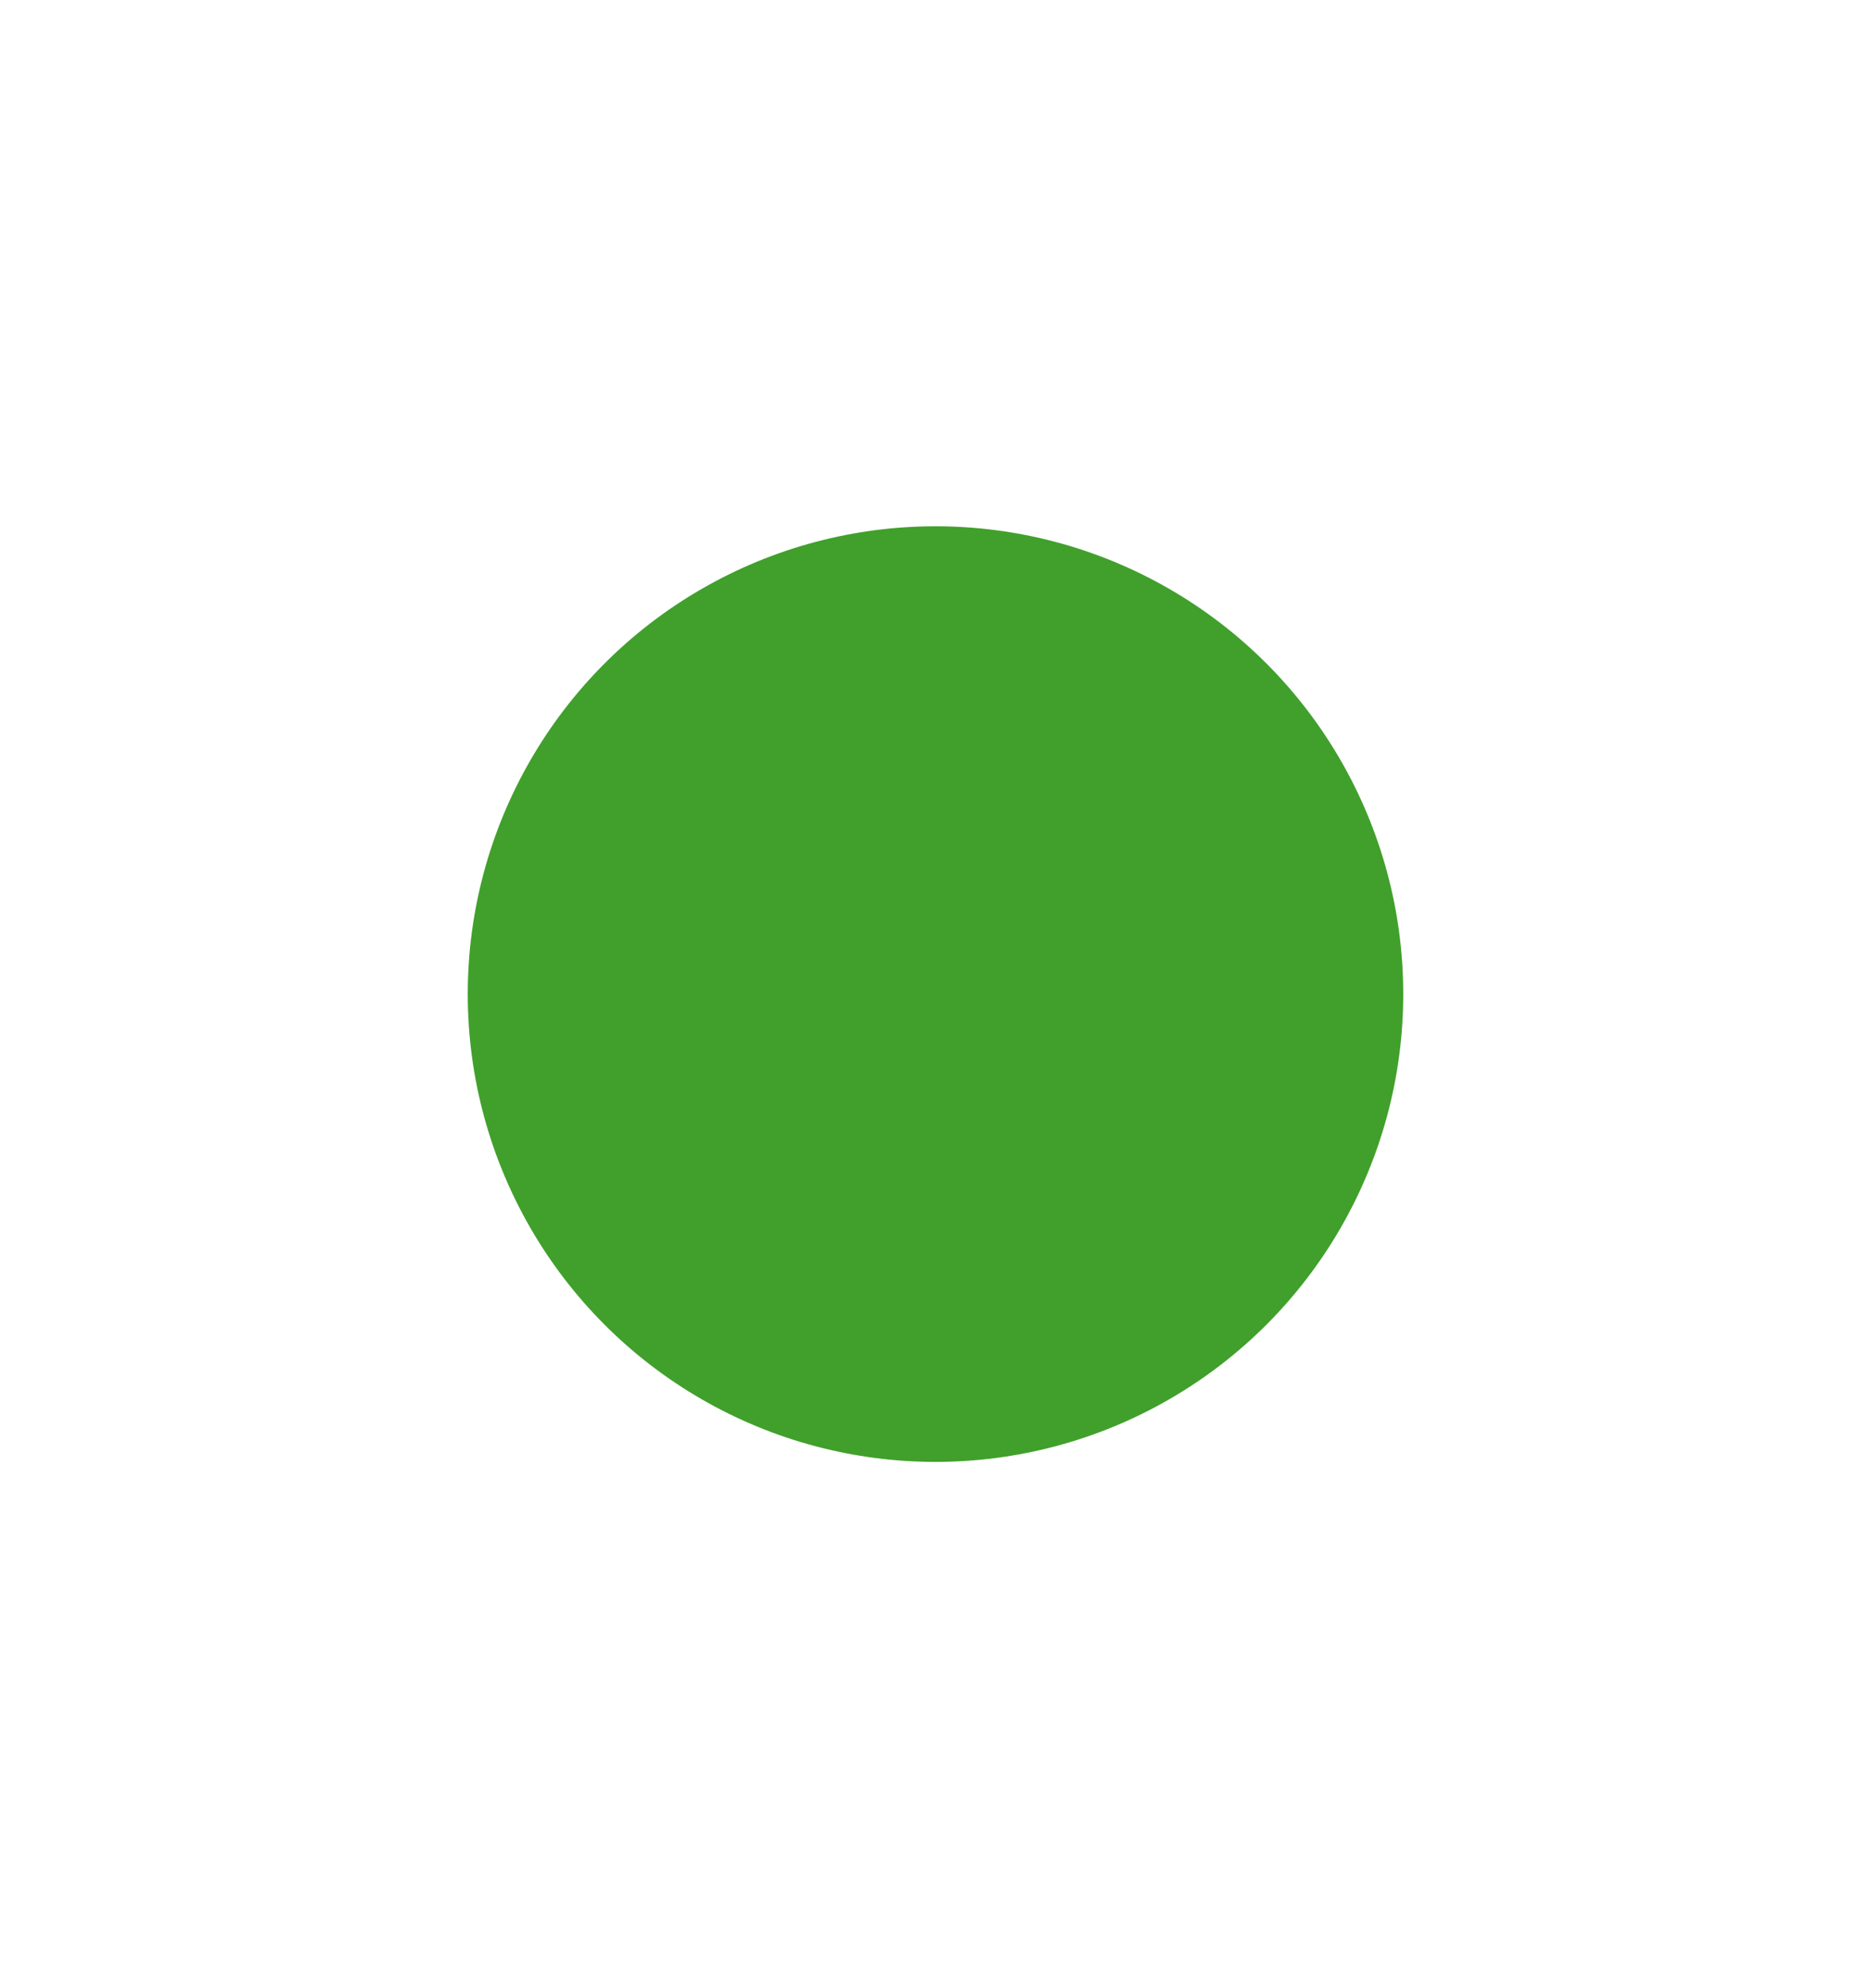 <svg xmlns="http://www.w3.org/2000/svg" width="32" height="34"><g transform="translate(-21 -626.362)"><path d="M21 585.362h32v34H21z" style="fill:none" transform="translate(0 41)"/><circle cx="37" cy="643.362" r="8" style="opacity:1;fill:#40a02b;fill-opacity:1;stroke-width:8;stroke-linecap:round;stroke-linejoin:round;paint-order:stroke fill markers"/></g></svg>